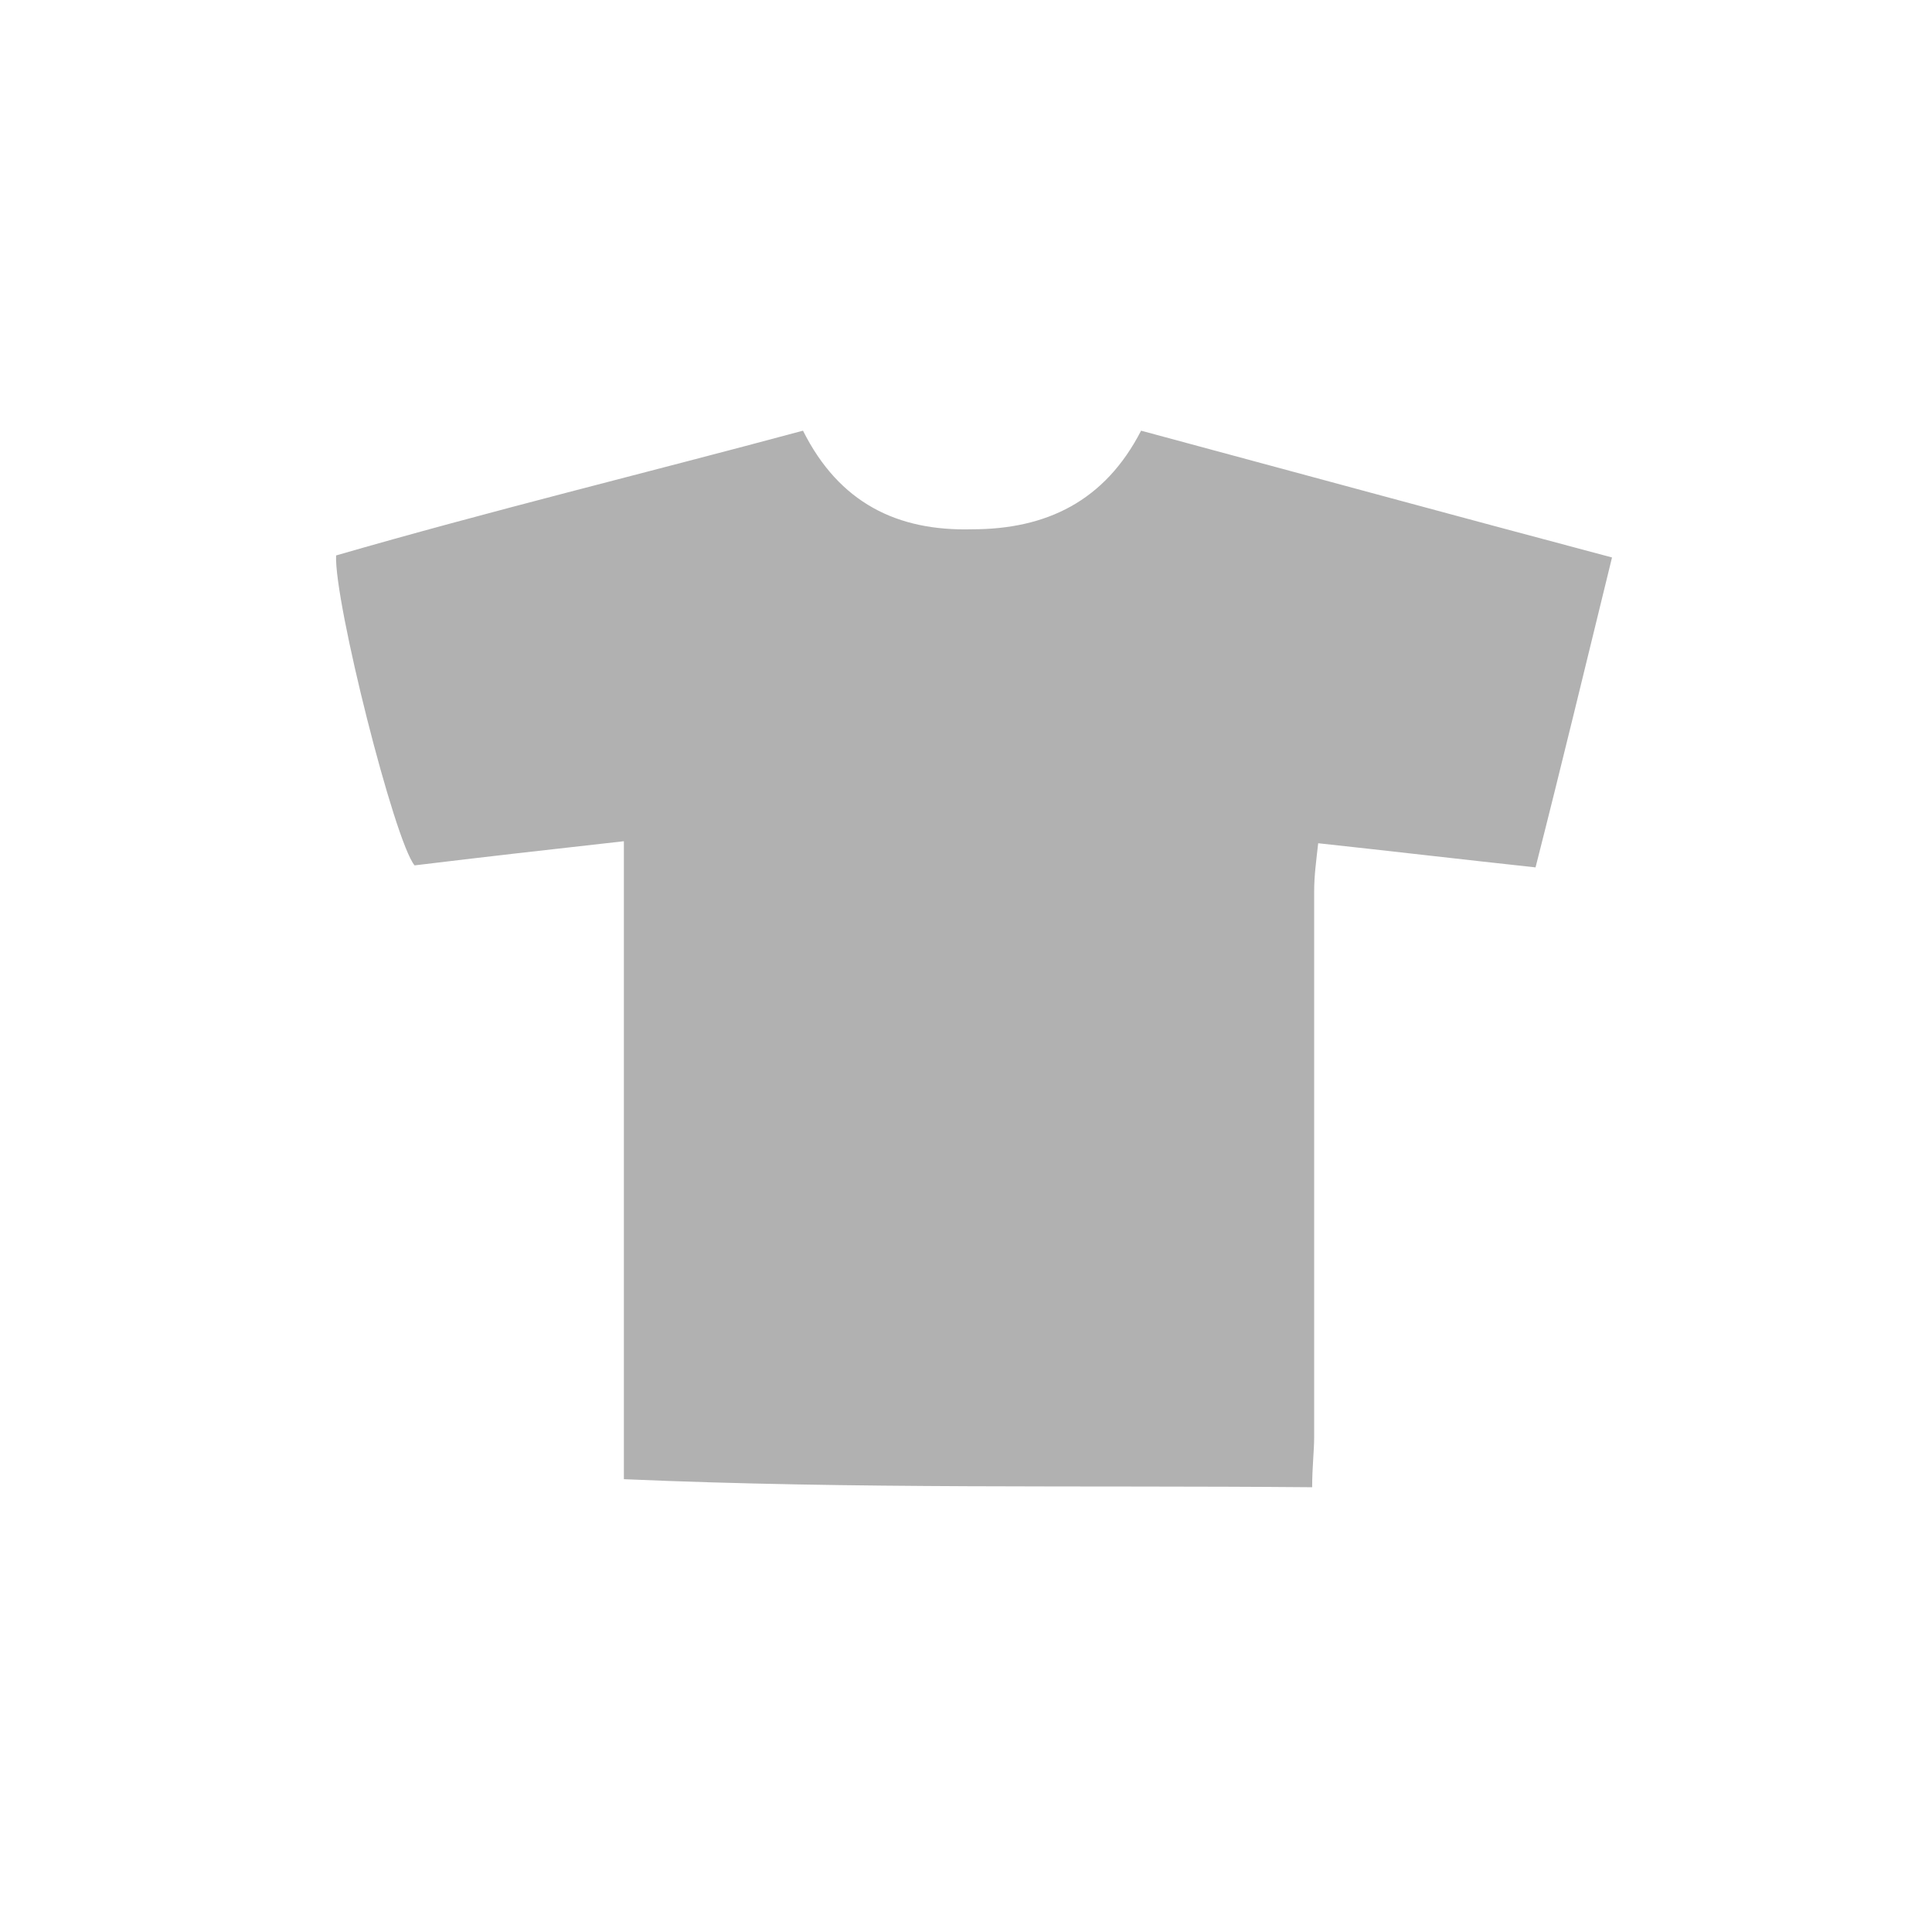 <?xml version="1.0" encoding="utf-8"?>
<!-- Generator: Adobe Illustrator 18.0.0, SVG Export Plug-In . SVG Version: 6.00 Build 0)  -->
<!DOCTYPE svg PUBLIC "-//W3C//DTD SVG 1.1 Basic//EN" "http://www.w3.org/Graphics/SVG/1.1/DTD/svg11-basic.dtd">
<svg version="1.1" baseProfile="basic" id="Layer_1"
	 xmlns="http://www.w3.org/2000/svg" xmlns:xlink="http://www.w3.org/1999/xlink" x="0px" y="0px" viewBox="0 0 96 96"
	 xml:space="preserve">
<g id="bounds" display="none">
	<rect x="-0.1" fill="none" stroke="#78C557" stroke-miterlimit="10" width="96" height="96"/>
</g>
<path fill="#B1B1B1" d="M31,73.5c0-10.7,0-21.1,0-31.7c-3.6,0.4-7.1,0.8-10.4,1.2c-1-1.2-4-13.1-3.9-15.4c7.6-2.2,15.4-4.1,23.2-6.2
	c1.8,3.6,4.7,5,8.4,4.9c3.7,0,6.6-1.4,8.4-4.9c7.8,2.1,15.5,4.2,23.4,6.3C78.8,33,77.6,38,76.3,43.1c-3.7-0.4-7.1-0.8-10.8-1.2
	c-0.1,0.9-0.2,1.6-0.2,2.4c0,9,0,18,0,27.1c0,0.7-0.1,1.5-0.1,2.5C53.7,73.8,42.5,74,31,73.5z"/>
</svg>
